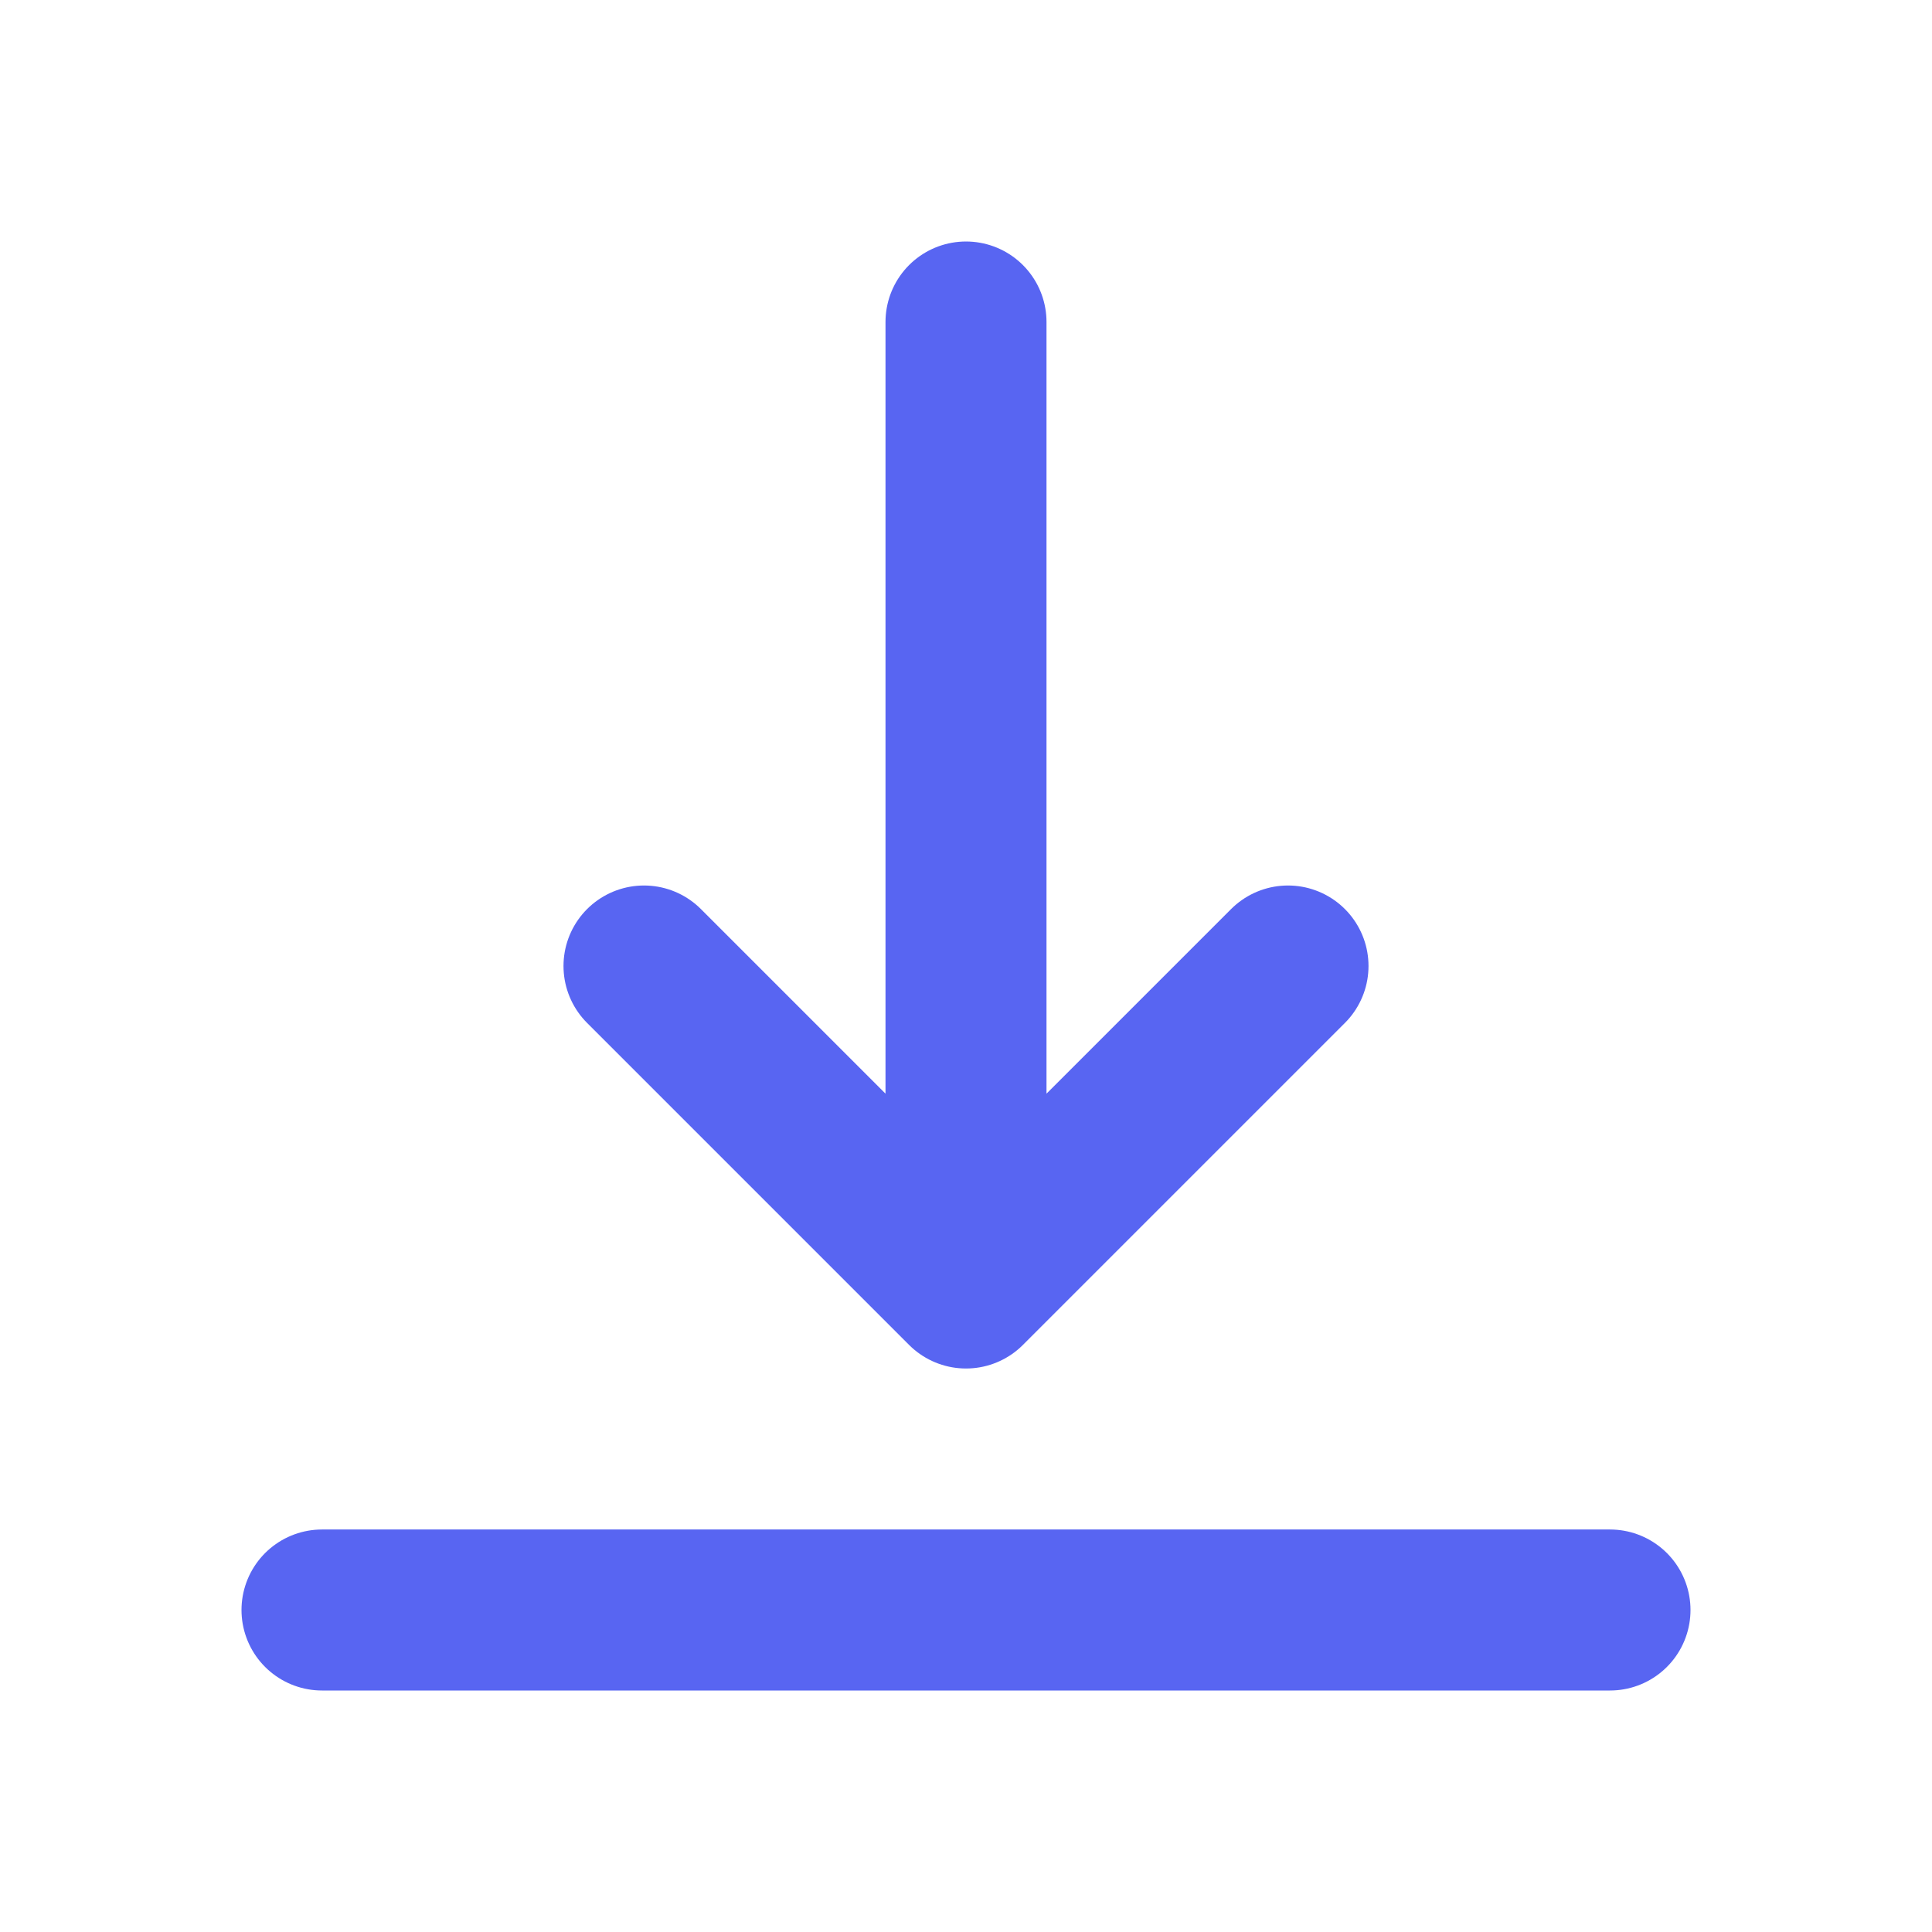<svg width="24" height="24" viewBox="0 0 24 24" fill="none" xmlns="http://www.w3.org/2000/svg">
<path d="M8 12L12 16M12 16L16 12M12 16V4M4 20H20" stroke="#5865F2" stroke-width="2" stroke-linecap="round" stroke-linejoin="round"/>
</svg>
